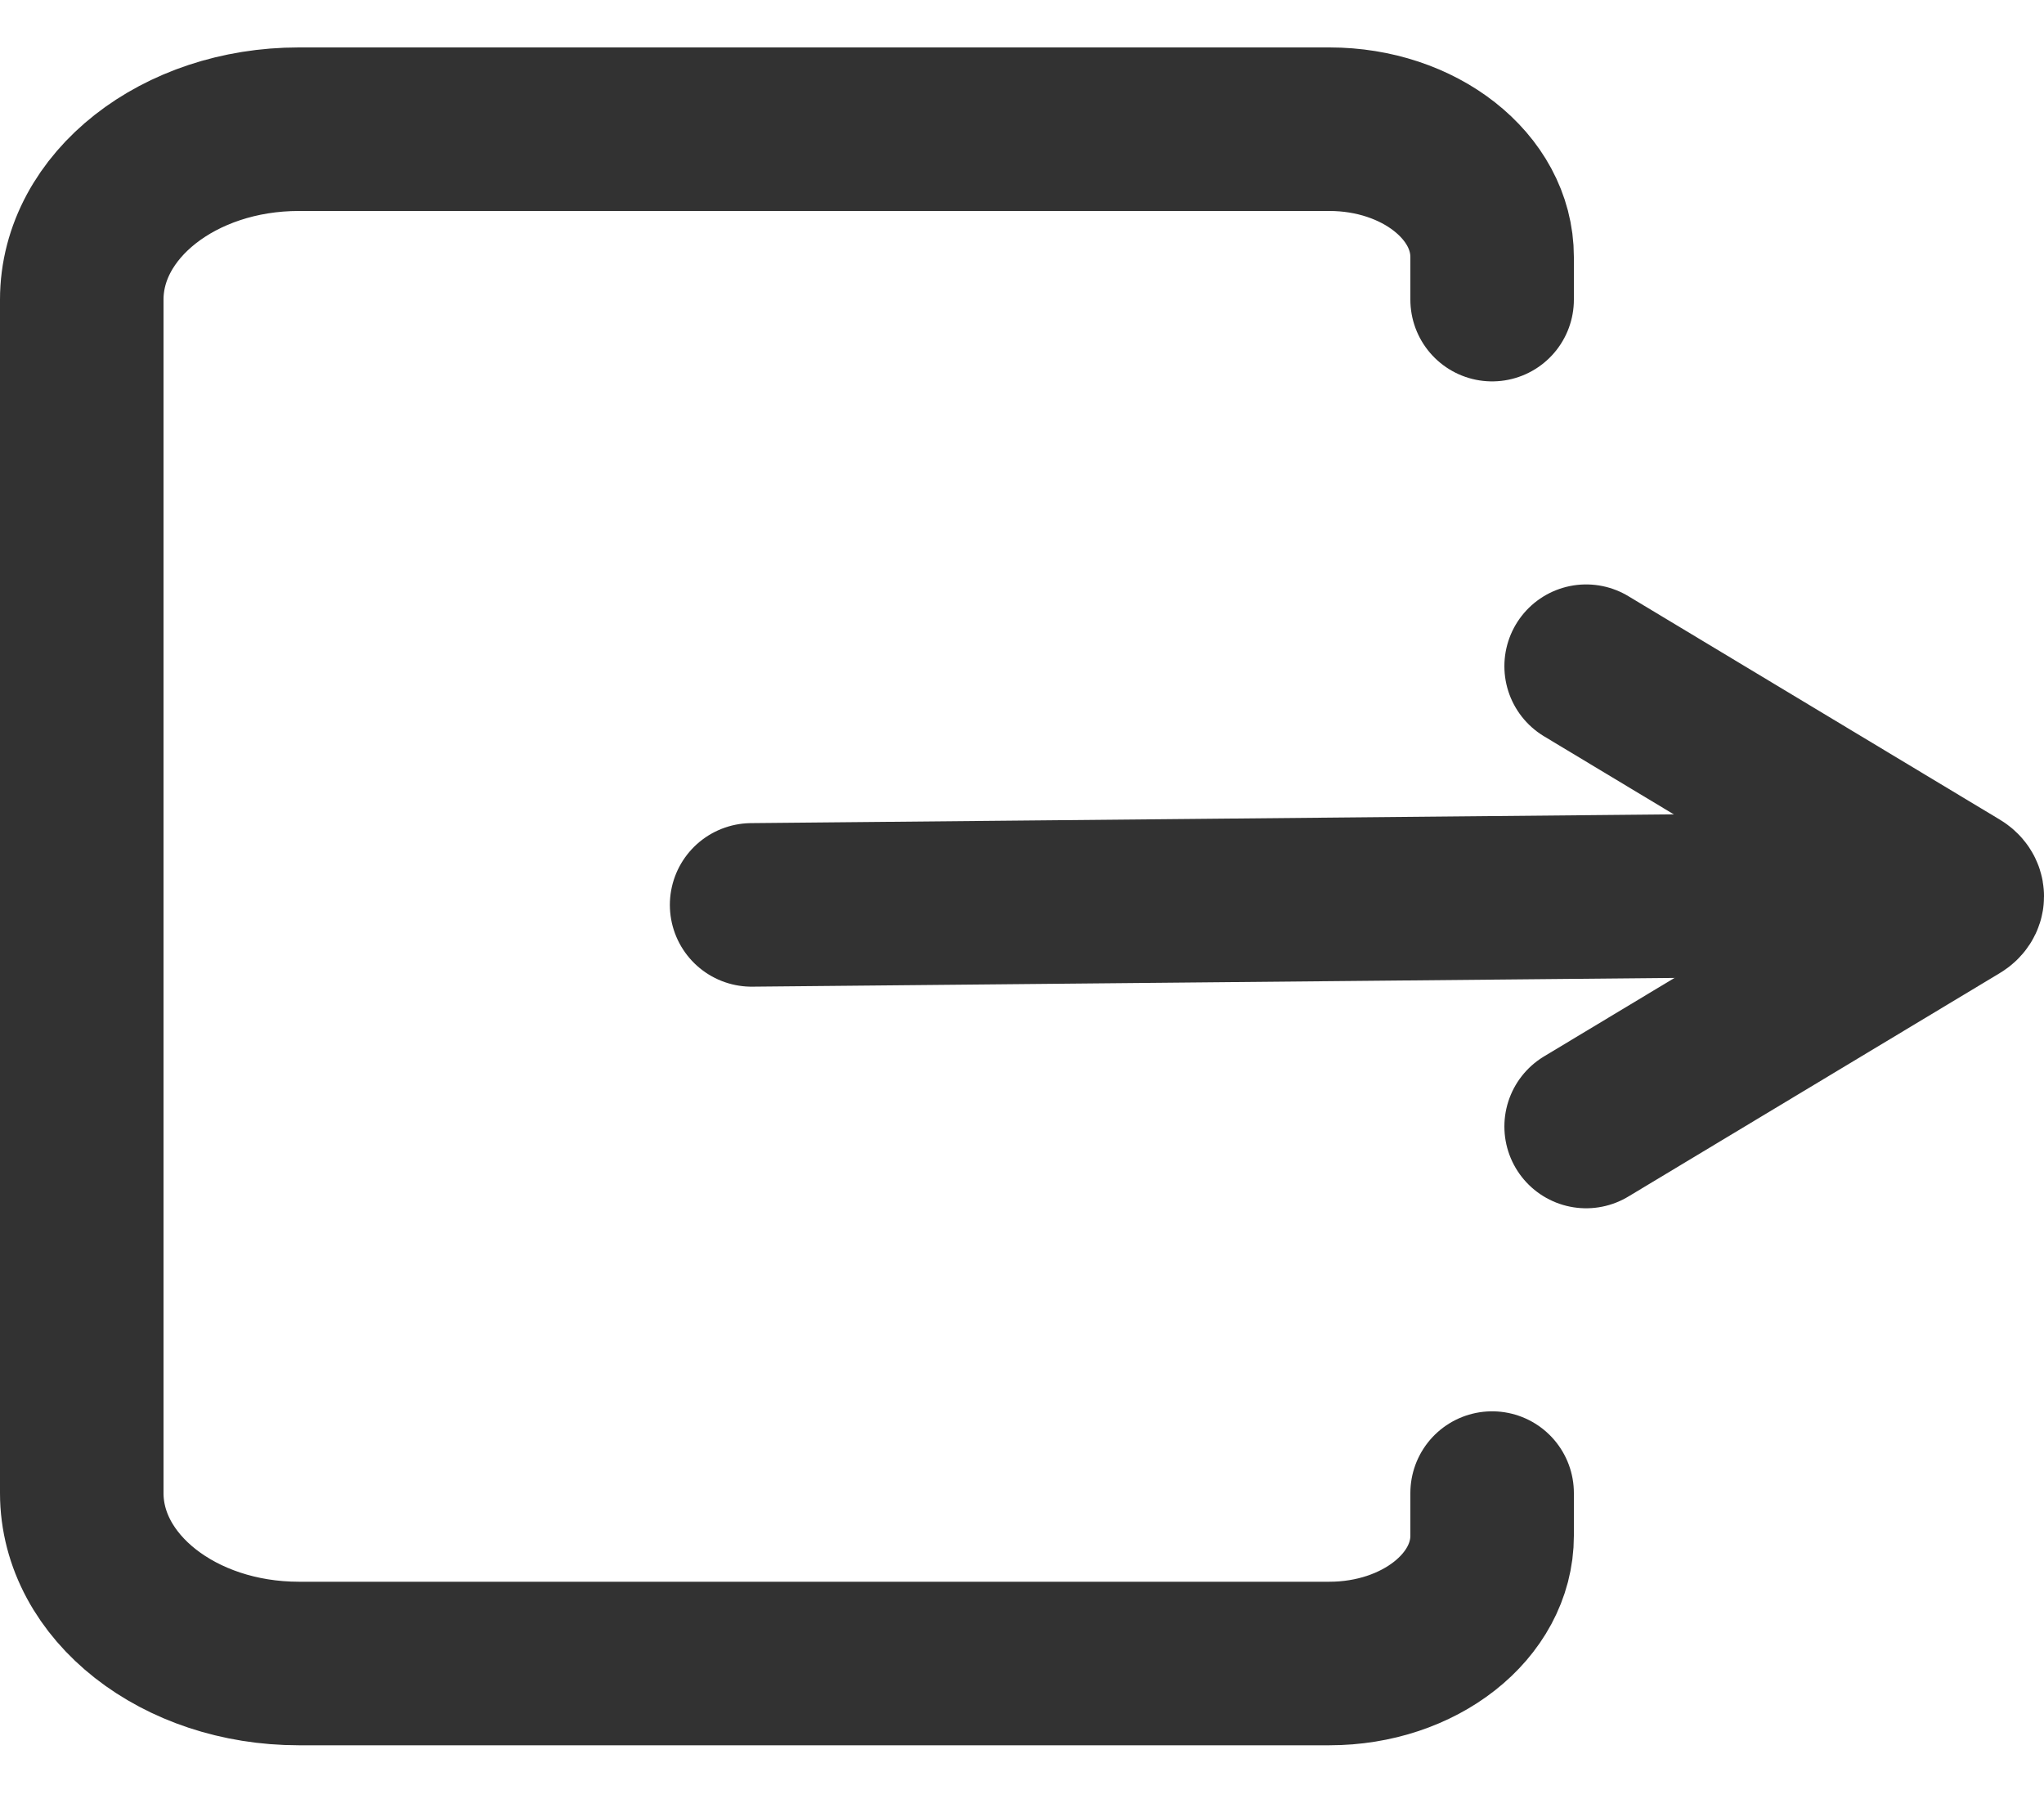 <svg width="25" height="22" viewBox="0 0 25 22" fill="none" xmlns="http://www.w3.org/2000/svg">
<g id="Group 1">
<path id="Vector" d="M23.911 10.926L9.193 11.066" stroke="#323232" stroke-width="2" stroke-linecap="round" stroke-linejoin="round"/>
<path id="Vector_2" d="M19.4 13.776L23.944 11.043C24.019 10.998 24.019 10.925 23.944 10.88L19.4 8.147" stroke="#323232" stroke-width="2" stroke-linecap="round" stroke-linejoin="round"/>
<path id="Vector_3" d="M18.25 3.664V3.143C18.25 2.28 17.359 1.58 16.26 1.58H3.654C2.188 1.58 1 2.513 1 3.664V18.259C1 19.41 2.188 20.343 3.654 20.343H16.26C17.359 20.343 18.25 19.643 18.25 18.78V18.259" stroke="#323232" stroke-width="2" stroke-linecap="round" stroke-linejoin="round"/>
</g>
</svg>

